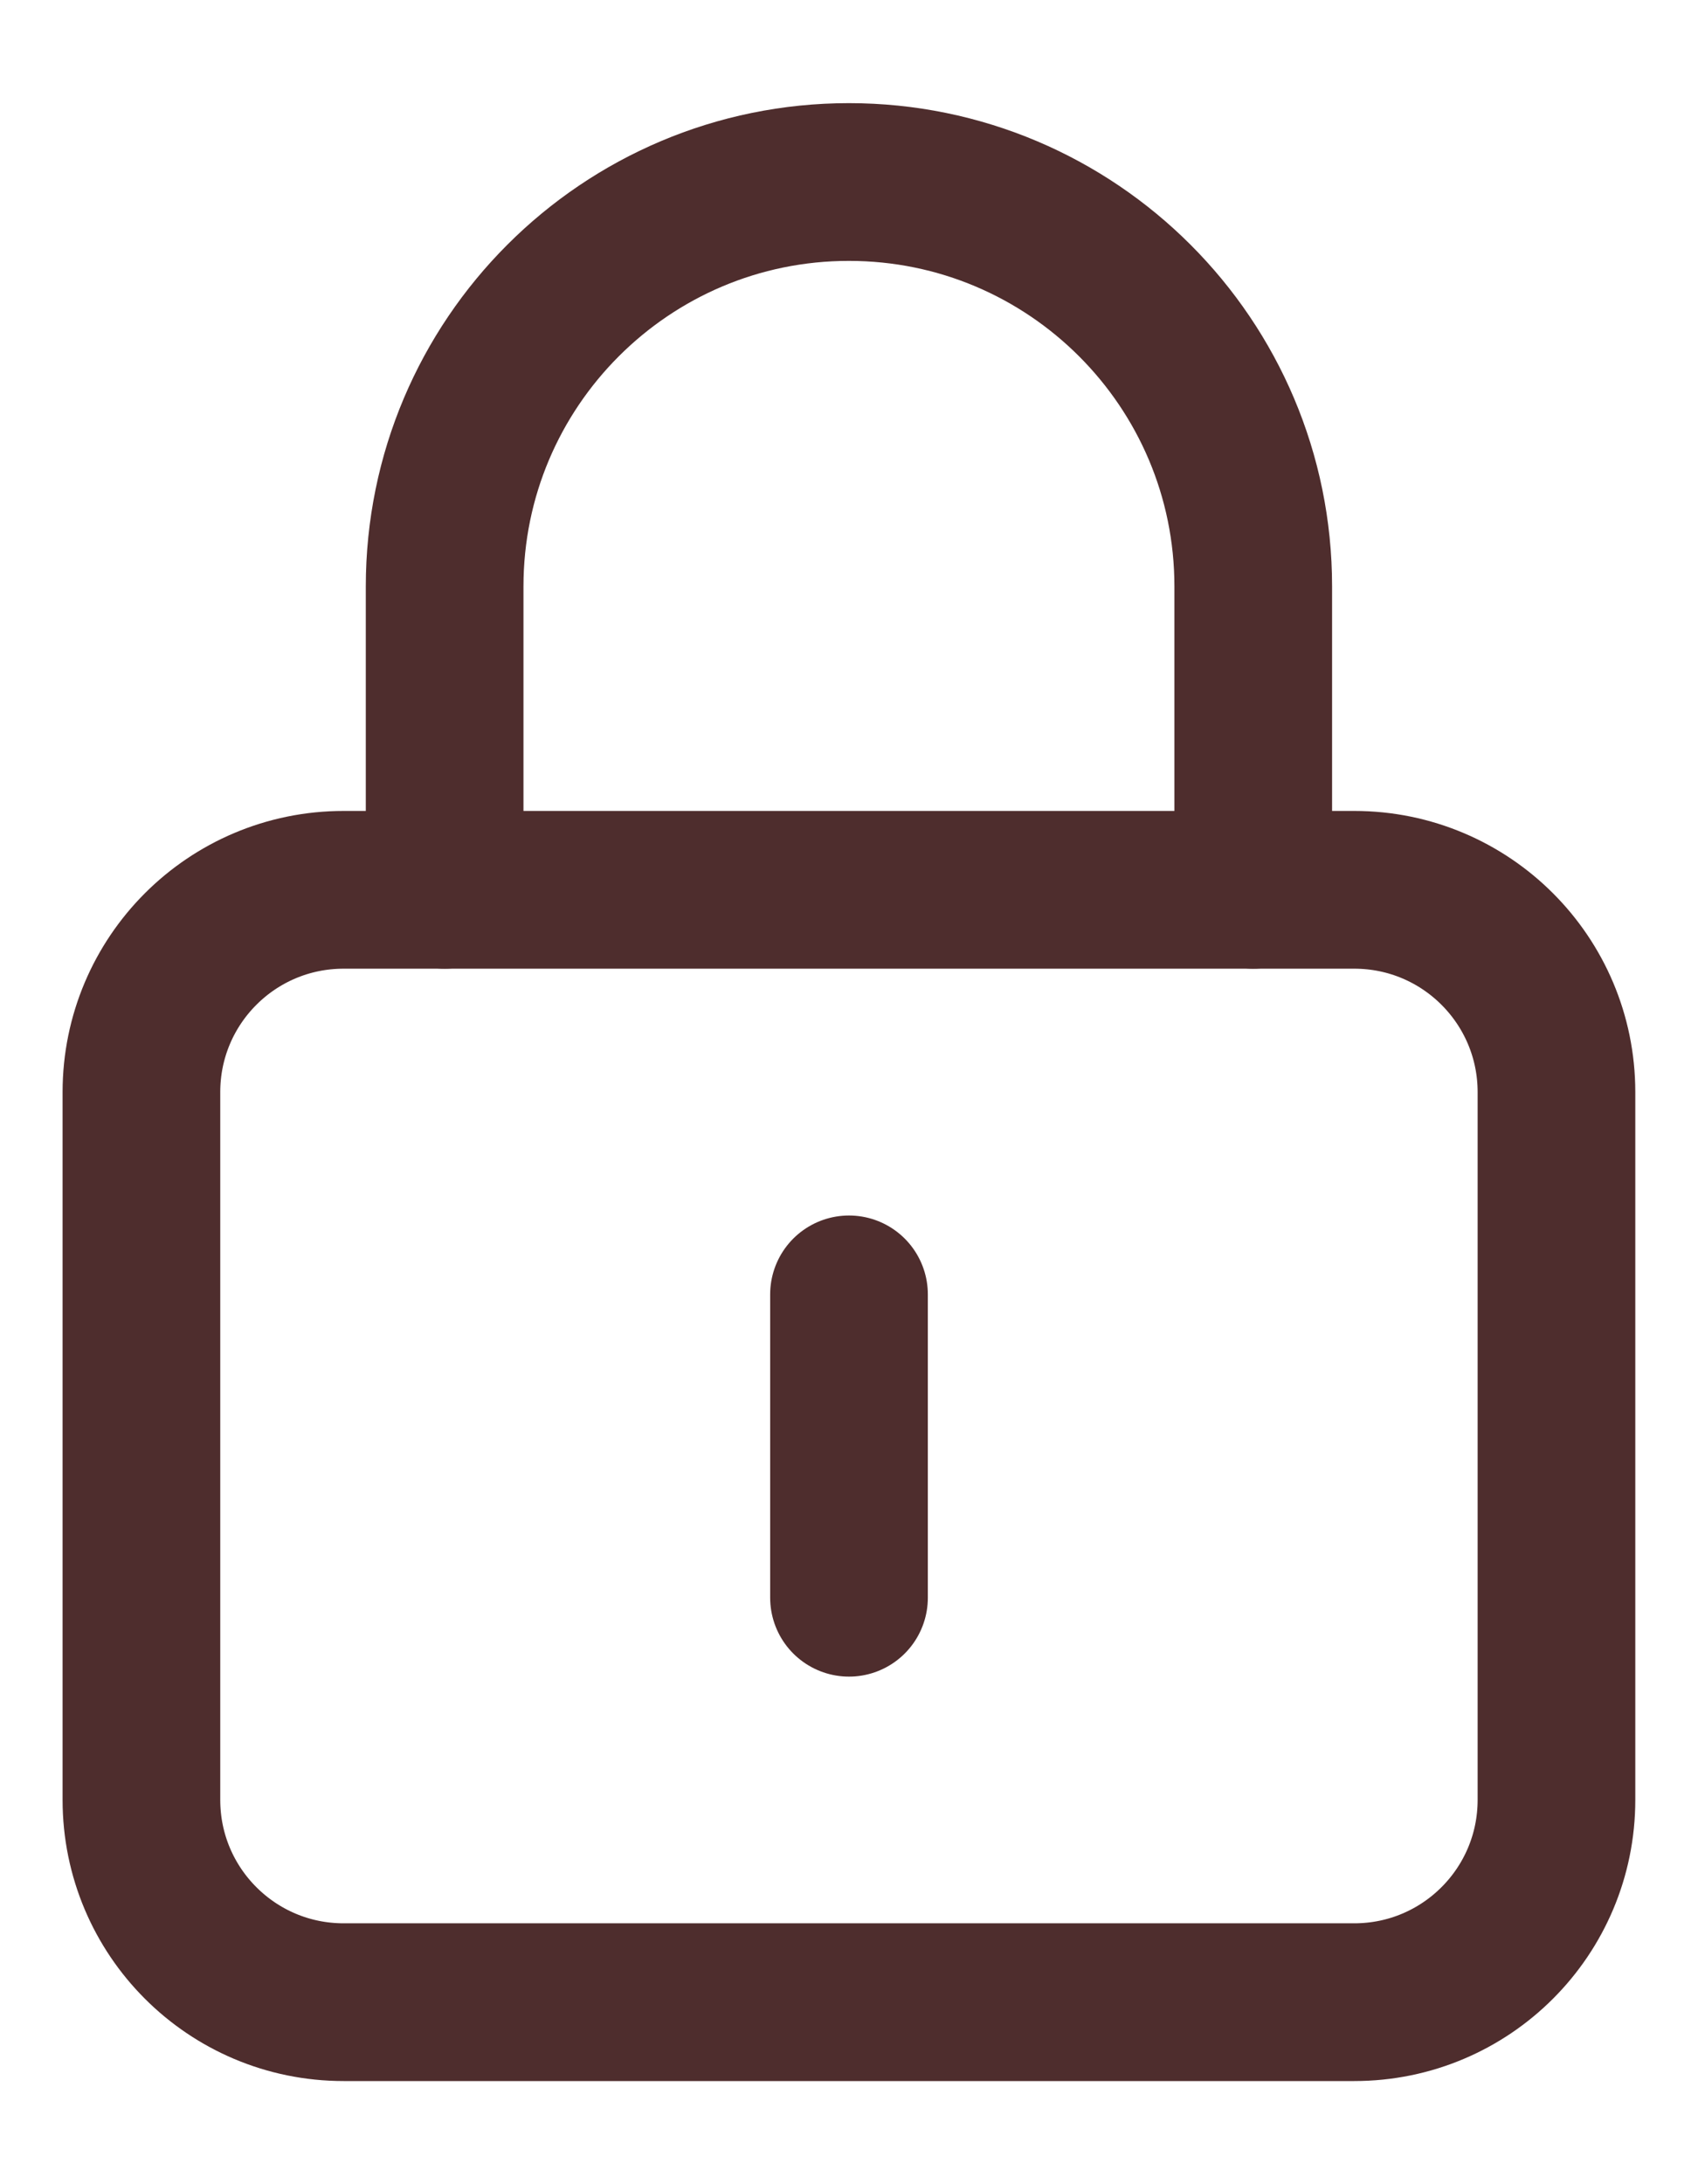 <svg width="14" height="18" viewBox="0 0 14 18" fill="none" xmlns="http://www.w3.org/2000/svg">
<path d="M3.666 7.333V4.833C3.666 2.993 5.159 1.5 6.999 1.5C8.84 1.5 10.333 2.993 10.333 4.833V7.333" stroke="#4E2D2D" stroke-width="1.3" stroke-linecap="round" stroke-linejoin="round"/>
<path d="M7 10.667V13.167" stroke="#4E2D2D" stroke-width="1.3" stroke-linecap="round" stroke-linejoin="round"/>
<path d="M11.166 16.5H2.833C1.912 16.5 1.166 15.754 1.166 14.833V9C1.166 8.079 1.912 7.333 2.833 7.333H11.166C12.087 7.333 12.833 8.079 12.833 9V14.833C12.833 15.754 12.087 16.5 11.166 16.5Z" stroke="#4E2D2D" stroke-width="1.3" stroke-linecap="round" stroke-linejoin="round"/>
</svg>
